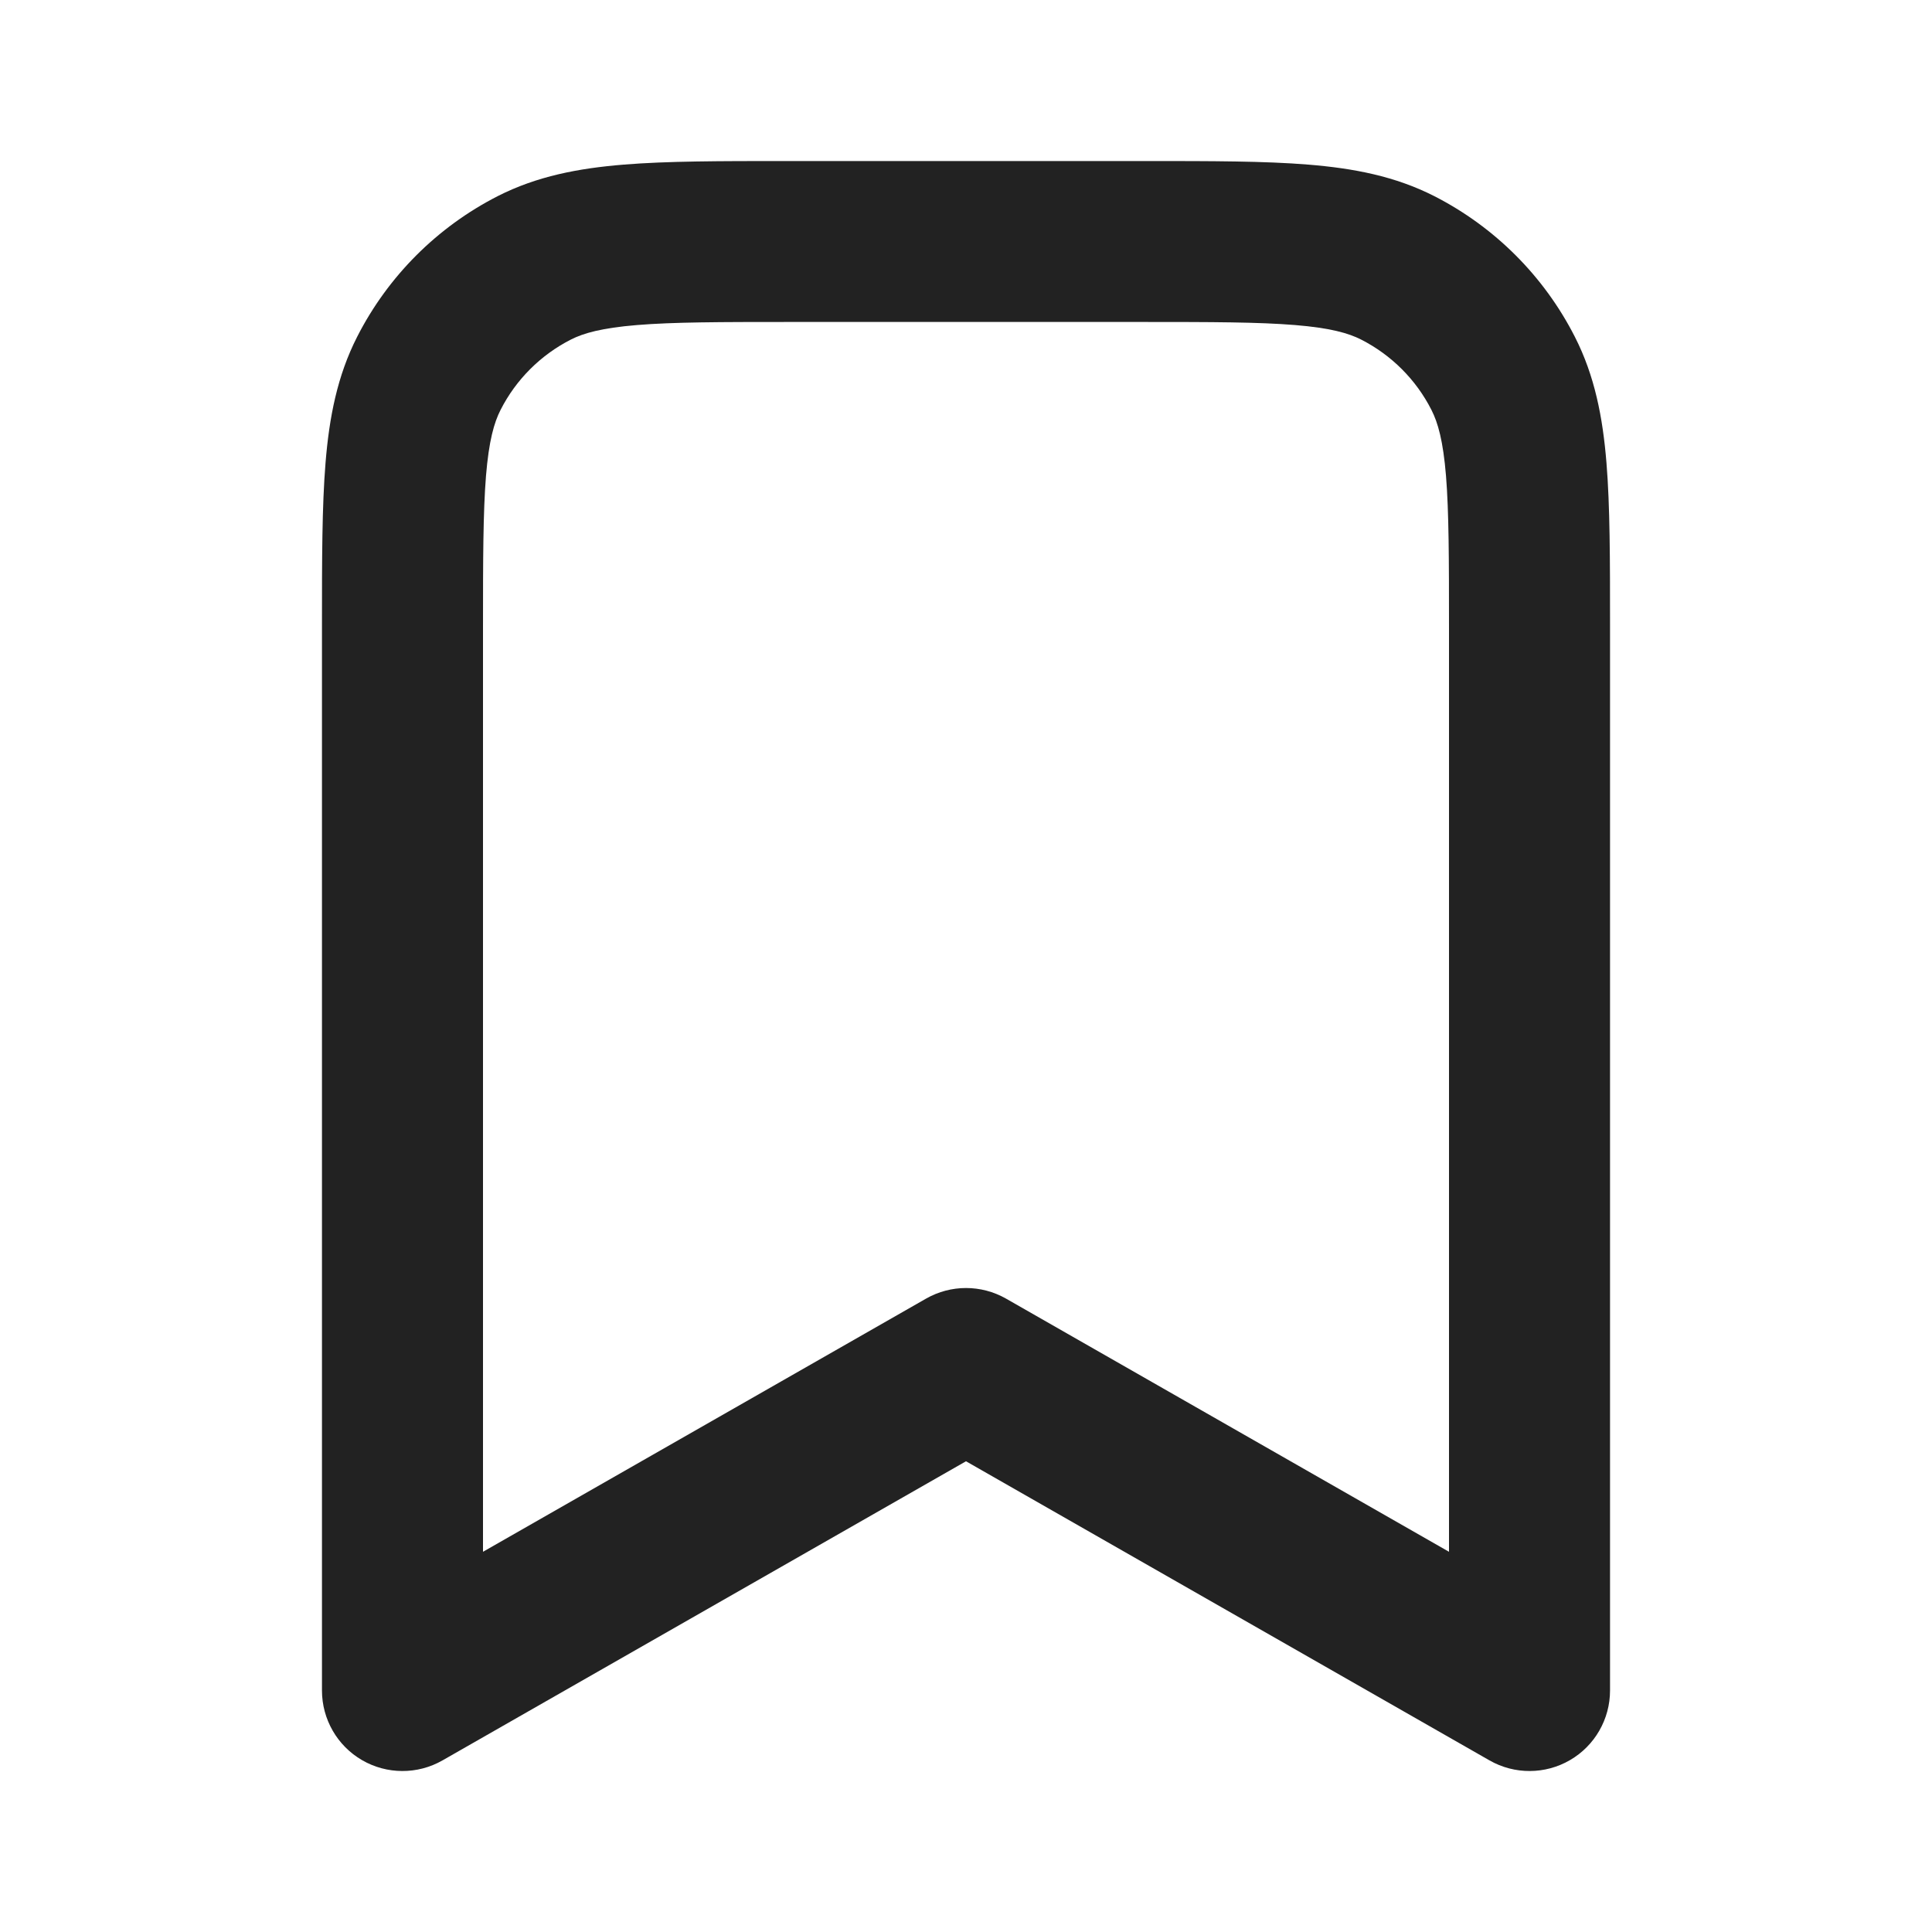 <svg width="20" height="20" viewBox="0 0 20 20" fill="none" xmlns="http://www.w3.org/2000/svg">
<path fill-rule="evenodd" clip-rule="evenodd" d="M8.132 1.667H11.868C12.539 1.667 13.092 1.667 13.543 1.704C14.012 1.742 14.442 1.824 14.847 2.03C15.474 2.35 15.984 2.86 16.303 3.487C16.509 3.891 16.592 4.322 16.63 4.79C16.667 5.241 16.667 5.795 16.667 6.466V17.5C16.667 17.797 16.509 18.072 16.252 18.221C15.995 18.37 15.678 18.371 15.42 18.224L10 15.127L4.58 18.224C4.322 18.371 4.005 18.37 3.748 18.221C3.491 18.072 3.333 17.797 3.333 17.5L3.333 6.466C3.333 5.795 3.333 5.241 3.37 4.79C3.408 4.322 3.491 3.891 3.697 3.487C4.016 2.86 4.526 2.35 5.153 2.03C5.558 1.824 5.988 1.742 6.457 1.704C6.908 1.667 7.461 1.667 8.132 1.667ZM6.593 3.365C6.227 3.395 6.04 3.449 5.91 3.515C5.596 3.675 5.341 3.93 5.182 4.243C5.115 4.374 5.061 4.561 5.031 4.926C5.001 5.301 5 5.786 5 6.5V16.064L9.587 13.443C9.843 13.297 10.157 13.297 10.414 13.443L15 16.064V6.5C15 5.786 14.999 5.301 14.969 4.926C14.939 4.561 14.885 4.374 14.818 4.243C14.659 3.93 14.404 3.675 14.09 3.515C13.96 3.449 13.773 3.395 13.408 3.365C13.032 3.334 12.547 3.333 11.833 3.333H8.167C7.453 3.333 6.968 3.334 6.593 3.365Z" fill="#222222"/>
</svg>
